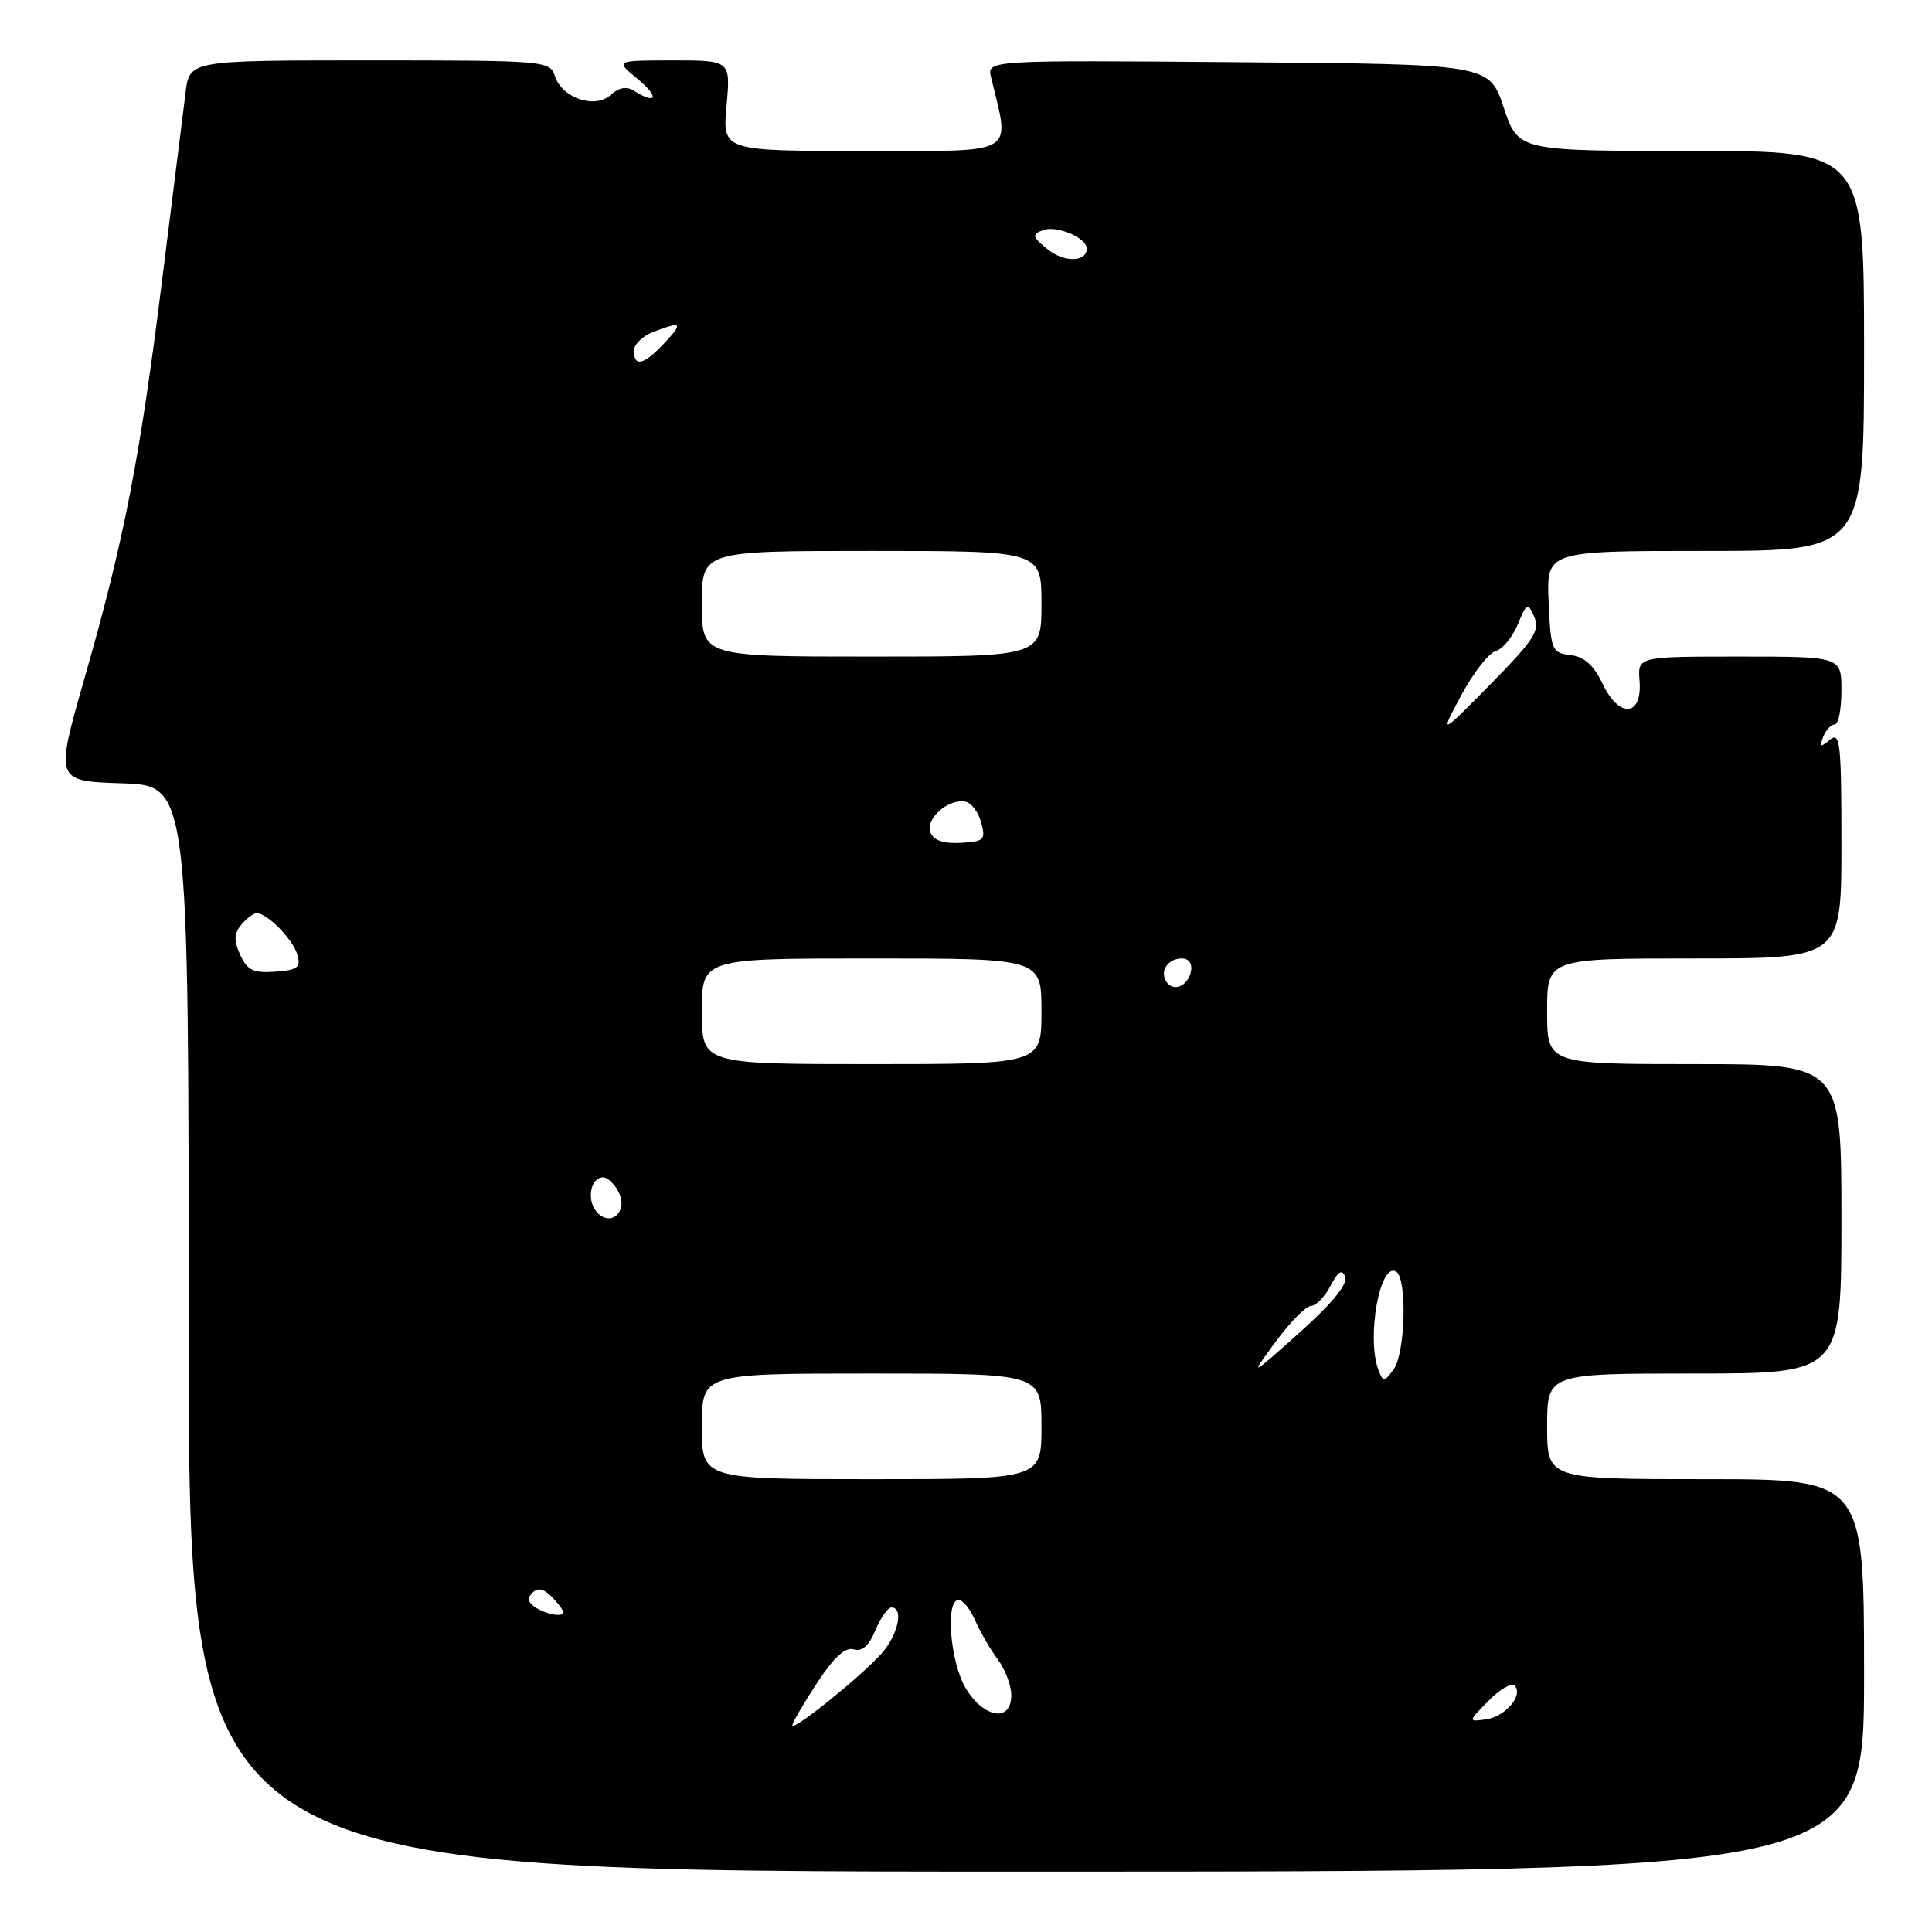 <?xml version="1.0" encoding="UTF-8" standalone="no"?>
<!DOCTYPE svg PUBLIC "-//W3C//DTD SVG 1.1//EN" "http://www.w3.org/Graphics/SVG/1.1/DTD/svg11.dtd" >
<svg xmlns="http://www.w3.org/2000/svg" xmlns:xlink="http://www.w3.org/1999/xlink" version="1.1" viewBox="0 0 256 256">
 <g >
 <path fill="currentColor"
d=" M 247.00 222.00 C 247.00 196.00 247.00 196.00 226.00 196.00 C 205.00 196.00 205.00 196.00 205.00 189.00 C 205.00 182.00 205.00 182.00 224.50 182.00 C 244.00 182.00 244.00 182.00 244.00 161.50 C 244.00 141.00 244.00 141.00 224.50 141.00 C 205.00 141.00 205.00 141.00 205.00 134.00 C 205.00 127.00 205.00 127.00 224.50 127.00 C 244.00 127.00 244.00 127.00 244.00 111.88 C 244.00 98.45 243.83 96.90 242.48 98.02 C 241.20 99.08 241.06 99.01 241.58 97.64 C 241.93 96.74 242.62 96.00 243.11 96.00 C 243.60 96.00 244.00 93.97 244.00 91.50 C 244.00 87.00 244.00 87.00 230.50 87.00 C 216.99 87.00 216.99 87.00 217.25 90.21 C 217.62 94.97 214.55 95.22 212.36 90.62 C 211.17 88.13 209.92 87.01 208.09 86.80 C 205.62 86.51 205.49 86.18 205.20 79.75 C 204.91 73.00 204.91 73.00 225.95 73.00 C 247.00 73.00 247.00 73.00 247.00 46.50 C 247.00 20.00 247.00 20.00 224.08 20.00 C 201.17 20.00 201.17 20.00 199.25 14.25 C 197.33 8.50 197.33 8.50 164.06 8.24 C 130.78 7.97 130.78 7.97 131.32 10.24 C 133.84 20.74 135.12 20.00 114.47 20.00 C 95.72 20.00 95.72 20.00 96.27 14.00 C 96.81 8.00 96.81 8.00 89.16 8.00 C 81.50 8.01 81.50 8.01 84.50 10.47 C 87.39 12.84 87.05 13.95 84.02 12.04 C 83.02 11.40 82.02 11.58 80.91 12.58 C 78.81 14.48 74.45 12.99 73.52 10.06 C 72.88 8.06 72.21 8.00 48.99 8.00 C 25.12 8.00 25.12 8.00 24.59 12.25 C 24.29 14.59 22.90 25.71 21.50 36.96 C 18.52 60.92 16.44 71.58 11.16 90.00 C 7.30 103.50 7.30 103.50 16.15 103.79 C 25.00 104.08 25.00 104.08 25.00 176.04 C 25.00 248.00 25.00 248.00 136.00 248.00 C 247.00 248.00 247.00 248.00 247.00 222.00 Z  M 105.00 228.61 C 105.00 228.26 106.46 225.74 108.25 223.02 C 110.49 219.60 112.00 218.21 113.12 218.55 C 114.22 218.89 115.14 218.09 115.99 216.03 C 116.68 214.36 117.64 213.00 118.12 213.00 C 119.81 213.00 118.98 216.71 116.75 219.17 C 113.92 222.29 105.00 229.46 105.00 228.61 Z  M 197.22 225.38 C 198.72 223.85 200.27 222.94 200.68 223.35 C 201.92 224.58 199.47 227.48 196.90 227.83 C 194.50 228.15 194.50 228.15 197.22 225.38 Z  M 127.99 223.75 C 125.91 220.33 125.22 212.00 127.02 212.00 C 127.58 212.00 128.58 213.24 129.23 214.75 C 129.89 216.26 131.23 218.57 132.21 219.88 C 133.19 221.20 134.00 223.33 134.00 224.63 C 134.00 228.23 130.40 227.70 127.99 223.75 Z  M 71.01 213.03 C 69.95 212.36 69.83 211.77 70.58 211.02 C 71.34 210.26 72.18 210.54 73.48 211.98 C 74.86 213.51 74.97 214.00 73.90 213.98 C 73.13 213.98 71.83 213.55 71.01 213.03 Z  M 93.00 189.00 C 93.00 182.00 93.00 182.00 115.50 182.00 C 138.00 182.00 138.00 182.00 138.00 189.00 C 138.00 196.00 138.00 196.00 115.50 196.00 C 93.00 196.00 93.00 196.00 93.00 189.00 Z  M 182.66 181.56 C 181.03 177.30 182.84 167.16 185.00 168.50 C 186.47 169.41 186.22 179.32 184.66 181.45 C 183.41 183.16 183.28 183.17 182.66 181.56 Z  M 169.03 177.79 C 170.94 175.20 173.05 173.06 173.72 173.04 C 174.39 173.02 175.56 171.82 176.31 170.37 C 177.33 168.43 177.83 168.13 178.25 169.21 C 178.61 170.15 176.45 172.78 172.19 176.58 C 165.57 182.50 165.57 182.50 169.03 177.79 Z  M 79.02 160.53 C 77.69 158.92 78.28 156.00 79.93 156.00 C 80.48 156.00 81.39 156.85 81.94 157.89 C 83.34 160.51 80.86 162.74 79.02 160.53 Z  M 93.00 134.00 C 93.00 127.00 93.00 127.00 115.50 127.00 C 138.00 127.00 138.00 127.00 138.00 134.00 C 138.00 141.00 138.00 141.00 115.50 141.00 C 93.00 141.00 93.00 141.00 93.00 134.00 Z  M 154.53 130.05 C 153.65 128.63 154.77 127.00 156.63 127.00 C 157.51 127.00 158.01 127.70 157.82 128.67 C 157.43 130.68 155.44 131.52 154.53 130.05 Z  M 31.83 126.53 C 30.97 124.64 31.00 123.70 31.98 122.53 C 32.67 121.69 33.59 121.00 34.01 121.00 C 35.42 121.00 38.82 124.47 39.40 126.50 C 39.89 128.20 39.45 128.54 36.46 128.75 C 33.58 128.96 32.76 128.56 31.83 126.53 Z  M 123.28 110.29 C 122.59 108.49 125.67 105.79 127.91 106.22 C 128.70 106.37 129.66 107.62 130.02 109.00 C 130.63 111.29 130.39 111.52 127.29 111.68 C 124.99 111.81 123.69 111.35 123.28 110.29 Z  M 193.62 92.12 C 195.21 89.17 197.25 86.54 198.17 86.28 C 199.09 86.02 200.41 84.43 201.11 82.74 C 202.31 79.84 202.43 79.79 203.30 81.75 C 204.09 83.52 203.22 84.85 197.49 90.67 C 190.75 97.50 190.75 97.50 193.62 92.12 Z  M 93.00 80.00 C 93.00 73.00 93.00 73.00 115.50 73.00 C 138.00 73.00 138.00 73.00 138.00 80.00 C 138.00 87.00 138.00 87.00 115.50 87.00 C 93.00 87.00 93.00 87.00 93.00 80.00 Z  M 84.00 46.48 C 84.00 45.64 85.15 44.51 86.57 43.98 C 90.38 42.53 90.58 42.75 88.00 45.50 C 85.32 48.36 84.00 48.68 84.00 46.48 Z  M 138.80 33.02 C 136.78 31.37 136.70 31.07 138.17 30.50 C 139.95 29.80 144.00 31.49 144.00 32.93 C 144.00 34.76 140.99 34.81 138.80 33.02 Z "/>
</g>
</svg>